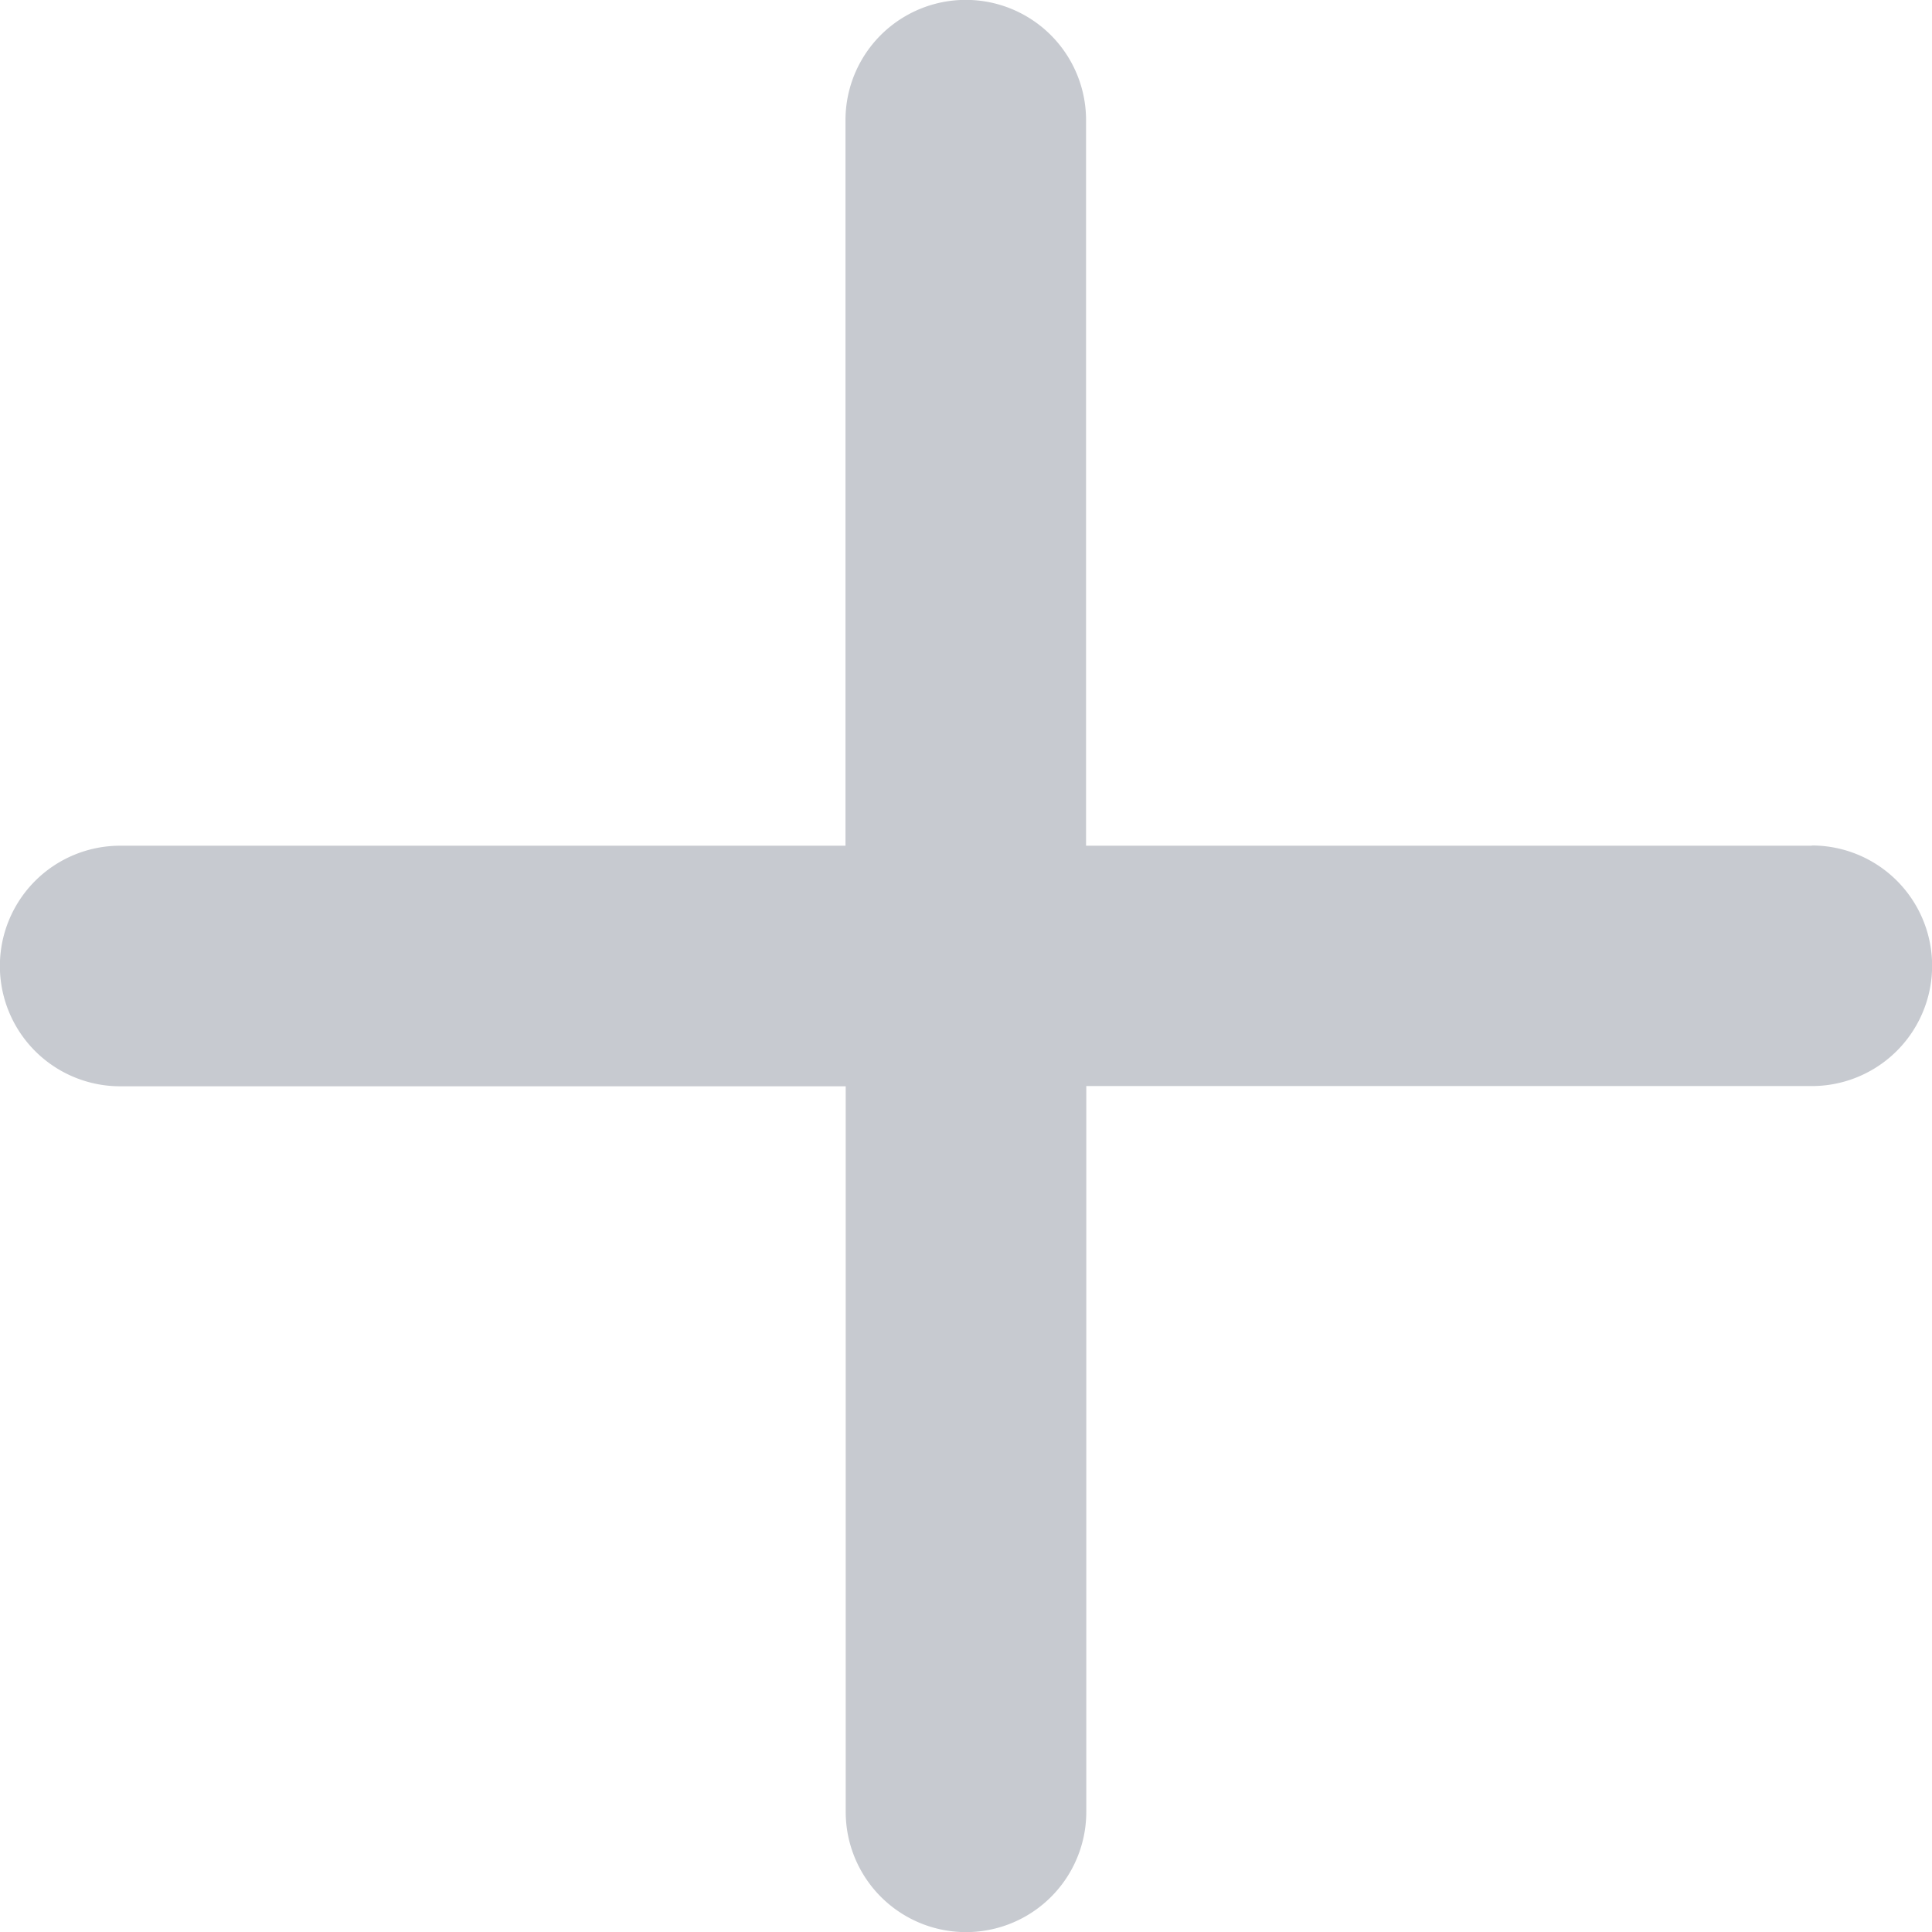  <svg xmlns="http://www.w3.org/2000/svg" width="8.601" height="8.601" viewBox="0 0 8.601 8.601">
                <path id="Icon_ionic-ios-add" data-name="Icon ionic-ios-add" d="M17.031,12.73H13.8V9.5a.535.535,0,1,0-1.071,0v3.23H9.5a.535.535,0,0,0,0,1.071h3.23v3.23a.535.535,0,1,0,1.071,0V13.8h3.23a.535.535,0,1,0,0-1.071Z" transform="translate(-8.965 -8.965)" fill="#C7CAD0"/>
            </svg>